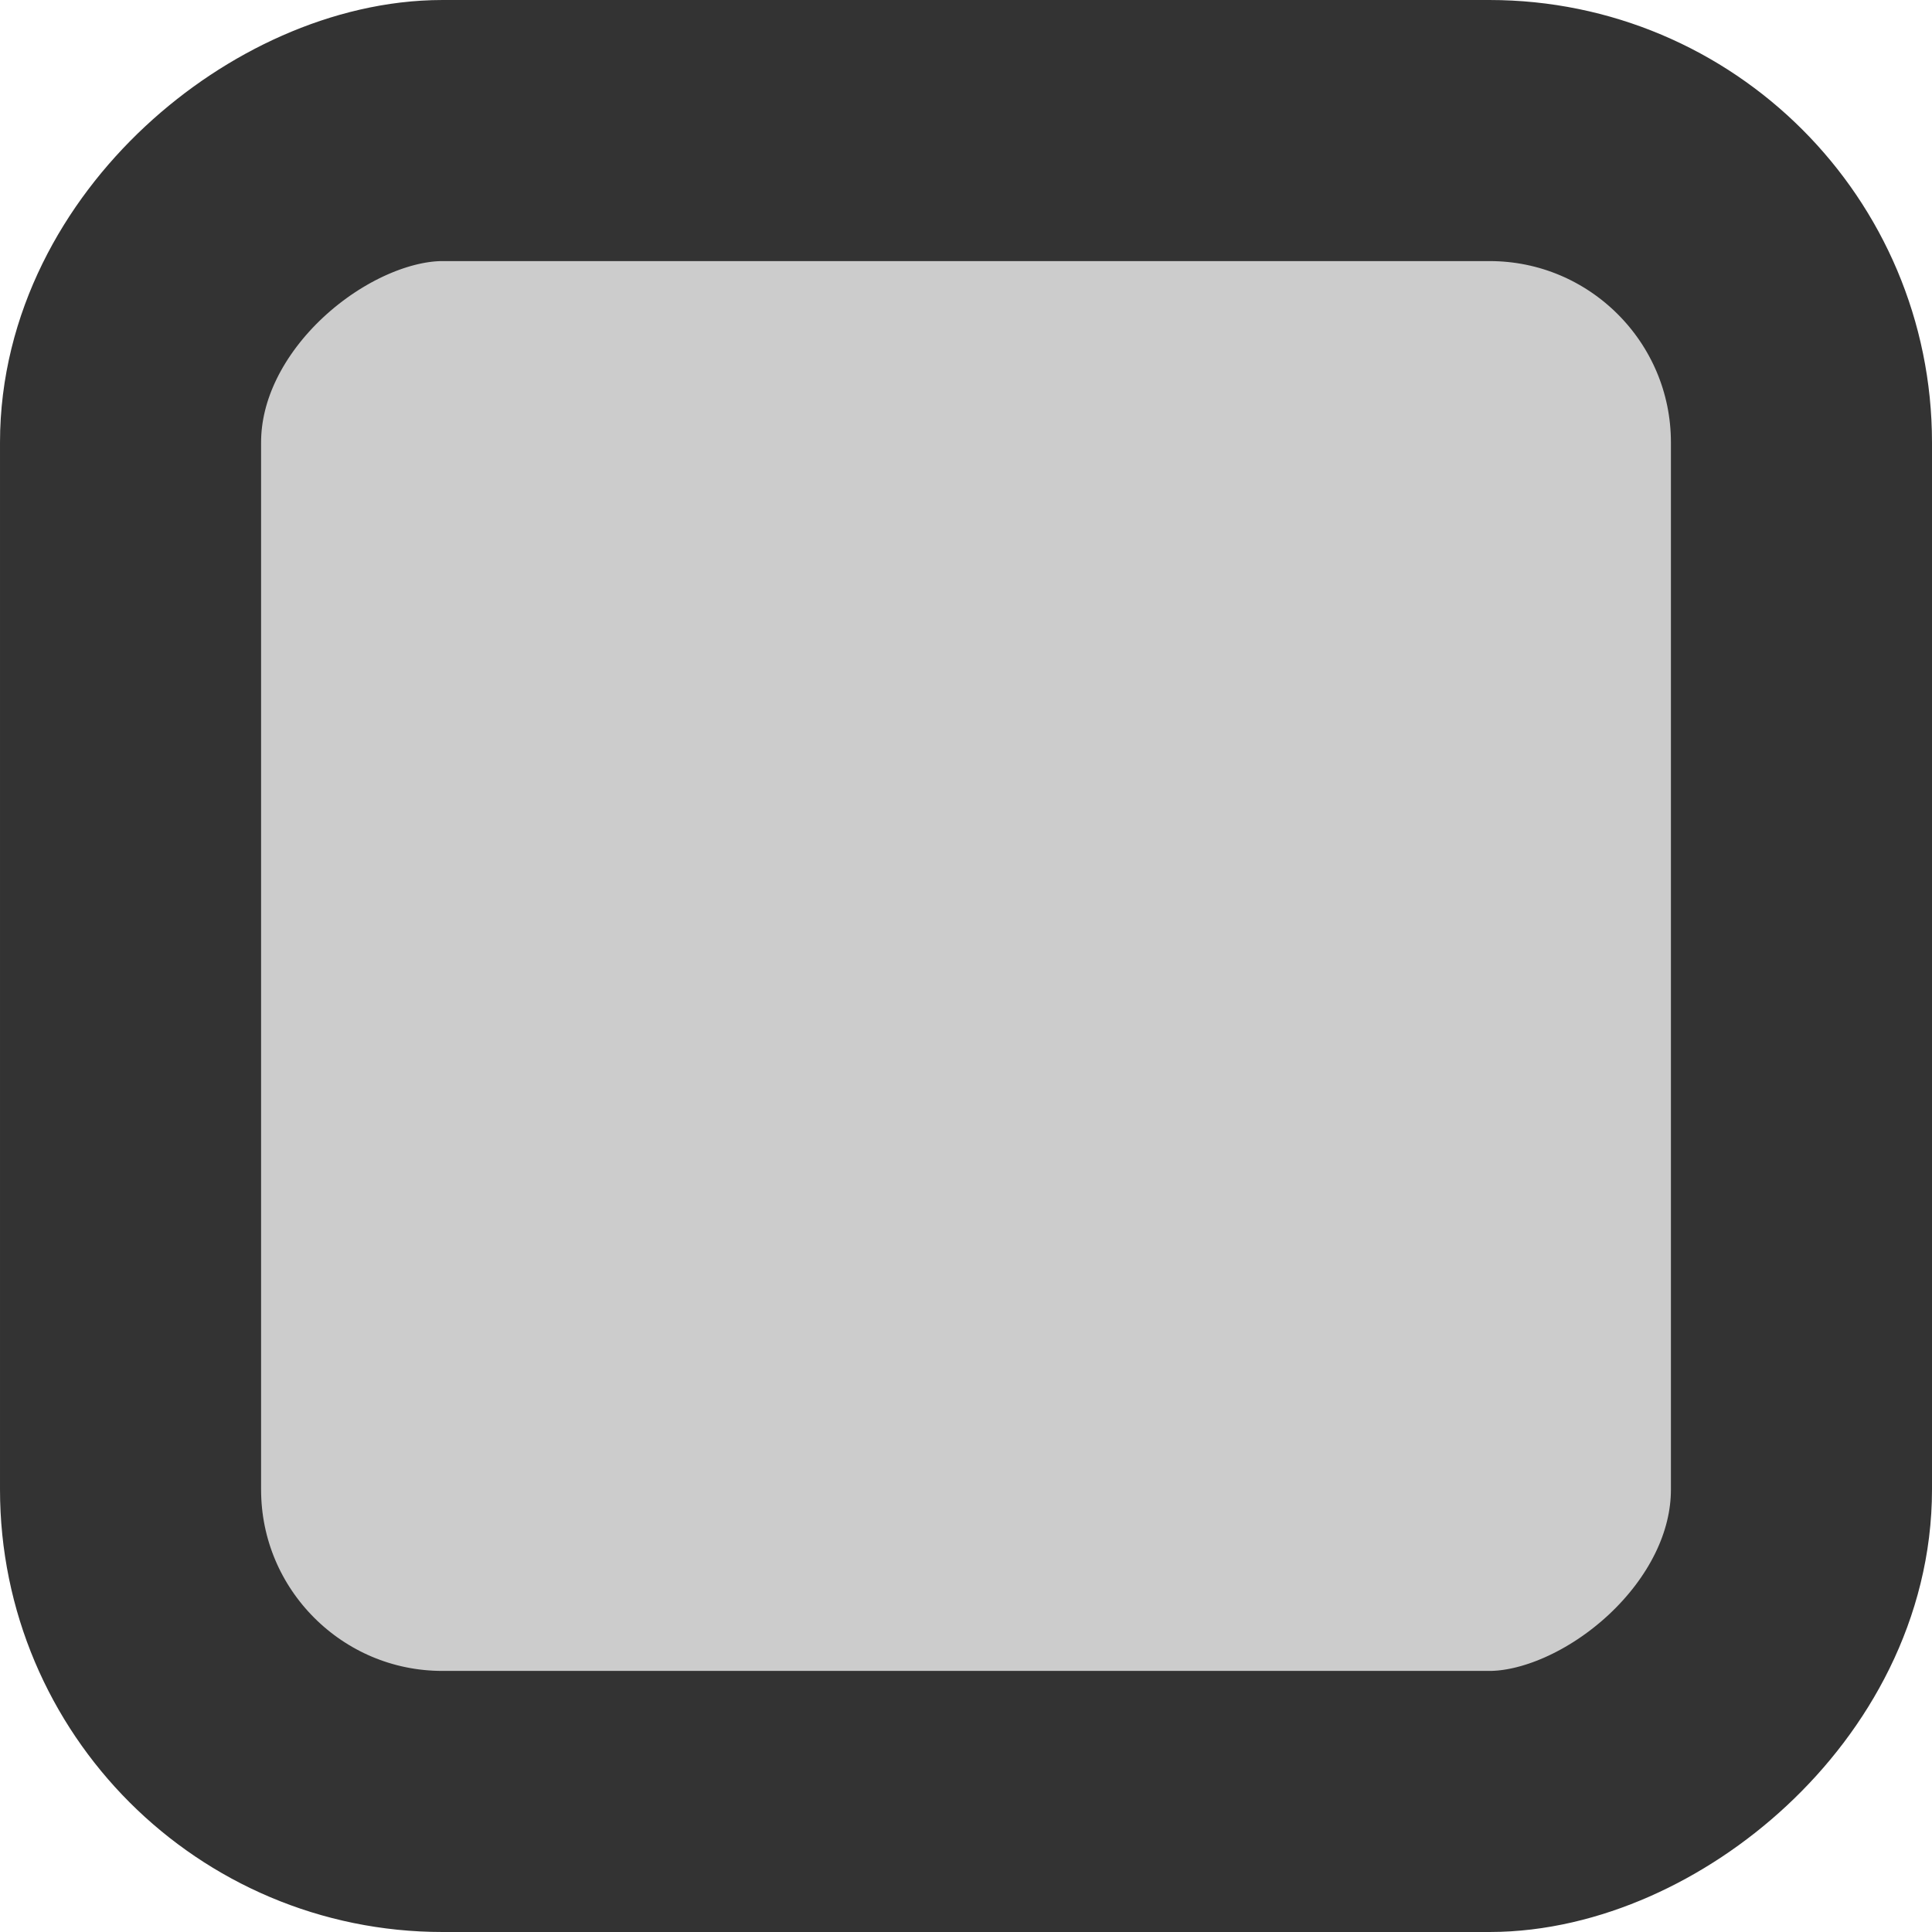 <svg width="48" height="48" xmlns="http://www.w3.org/2000/svg" viewBox="0 0 74 74"><defs><style>.cls-1{fill:#ccc;stroke:#333;stroke-miterlimit:10;stroke-width:10px;}</style></defs><rect class="cls-1" x="32" y="32" width="64" height="64" rx="11.95" ry="11.95" transform="translate(101 -27) rotate(90)"/></svg>